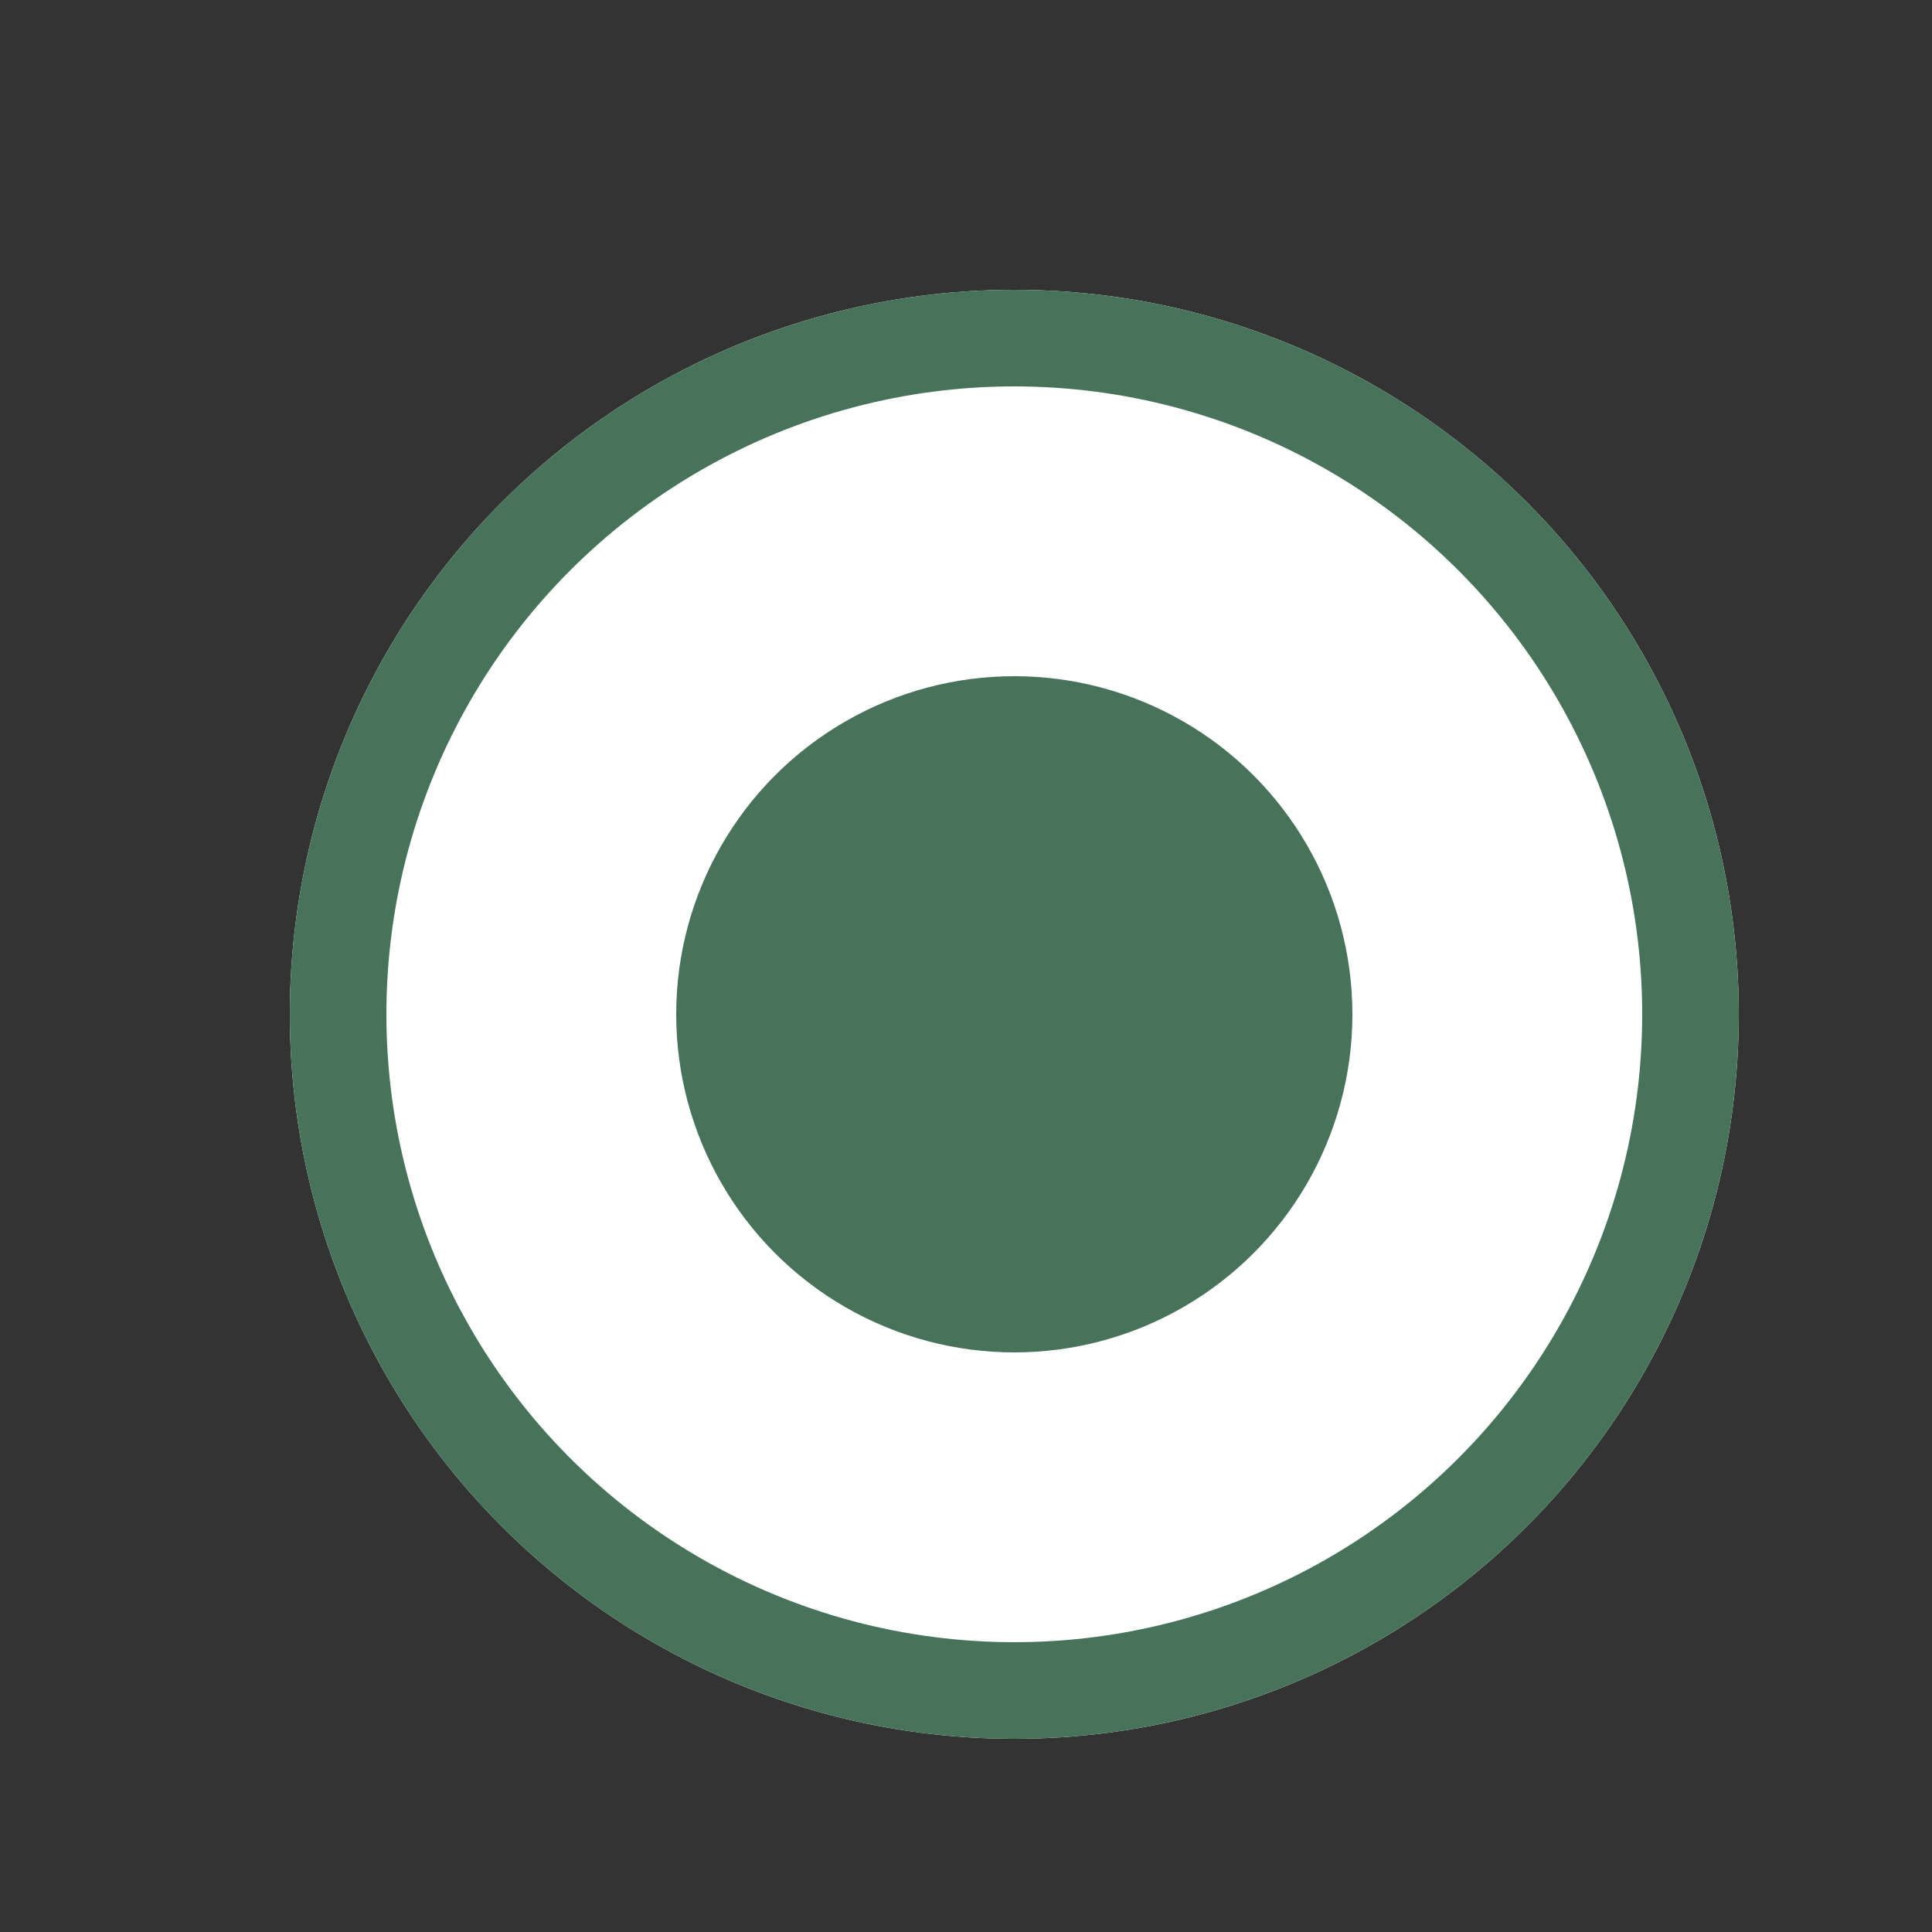 <?xml version="1.0" encoding="UTF-8"?>
<svg width="20px" height="20px" viewBox="0 0 20 20" version="1.1" xmlns="http://www.w3.org/2000/svg" xmlns:xlink="http://www.w3.org/1999/xlink">
    <rect x="0" y="0" width="20" height="20" fill="#333333" stroke="none"/>
    <!-- Generator: Sketch 46.2 (44496) - http://www.bohemiancoding.com/sketch -->
    <title>CheckboxChecked</title>
    <desc>Created with Sketch.</desc>
    <defs>
        <circle id="path-1" cx="10.5" cy="10.5" r="7.5"></circle>
    </defs>
    <g id="Page-1" stroke="none" stroke-width="1" fill="none" fill-rule="evenodd">
        <g id="CheckboxChecked">
            <g id="Oval">
                <use fill="#FFFFFF" fill-rule="evenodd" xlink:href="#path-1"></use>
                <circle stroke="#47735B" stroke-width="1" cx="10.5" cy="10.5" r="7"></circle>
            </g>
            <circle id="Oval-2" fill="#47735B" cx="10.5" cy="10.5" r="3.5"></circle>
        </g>
    </g>
</svg>